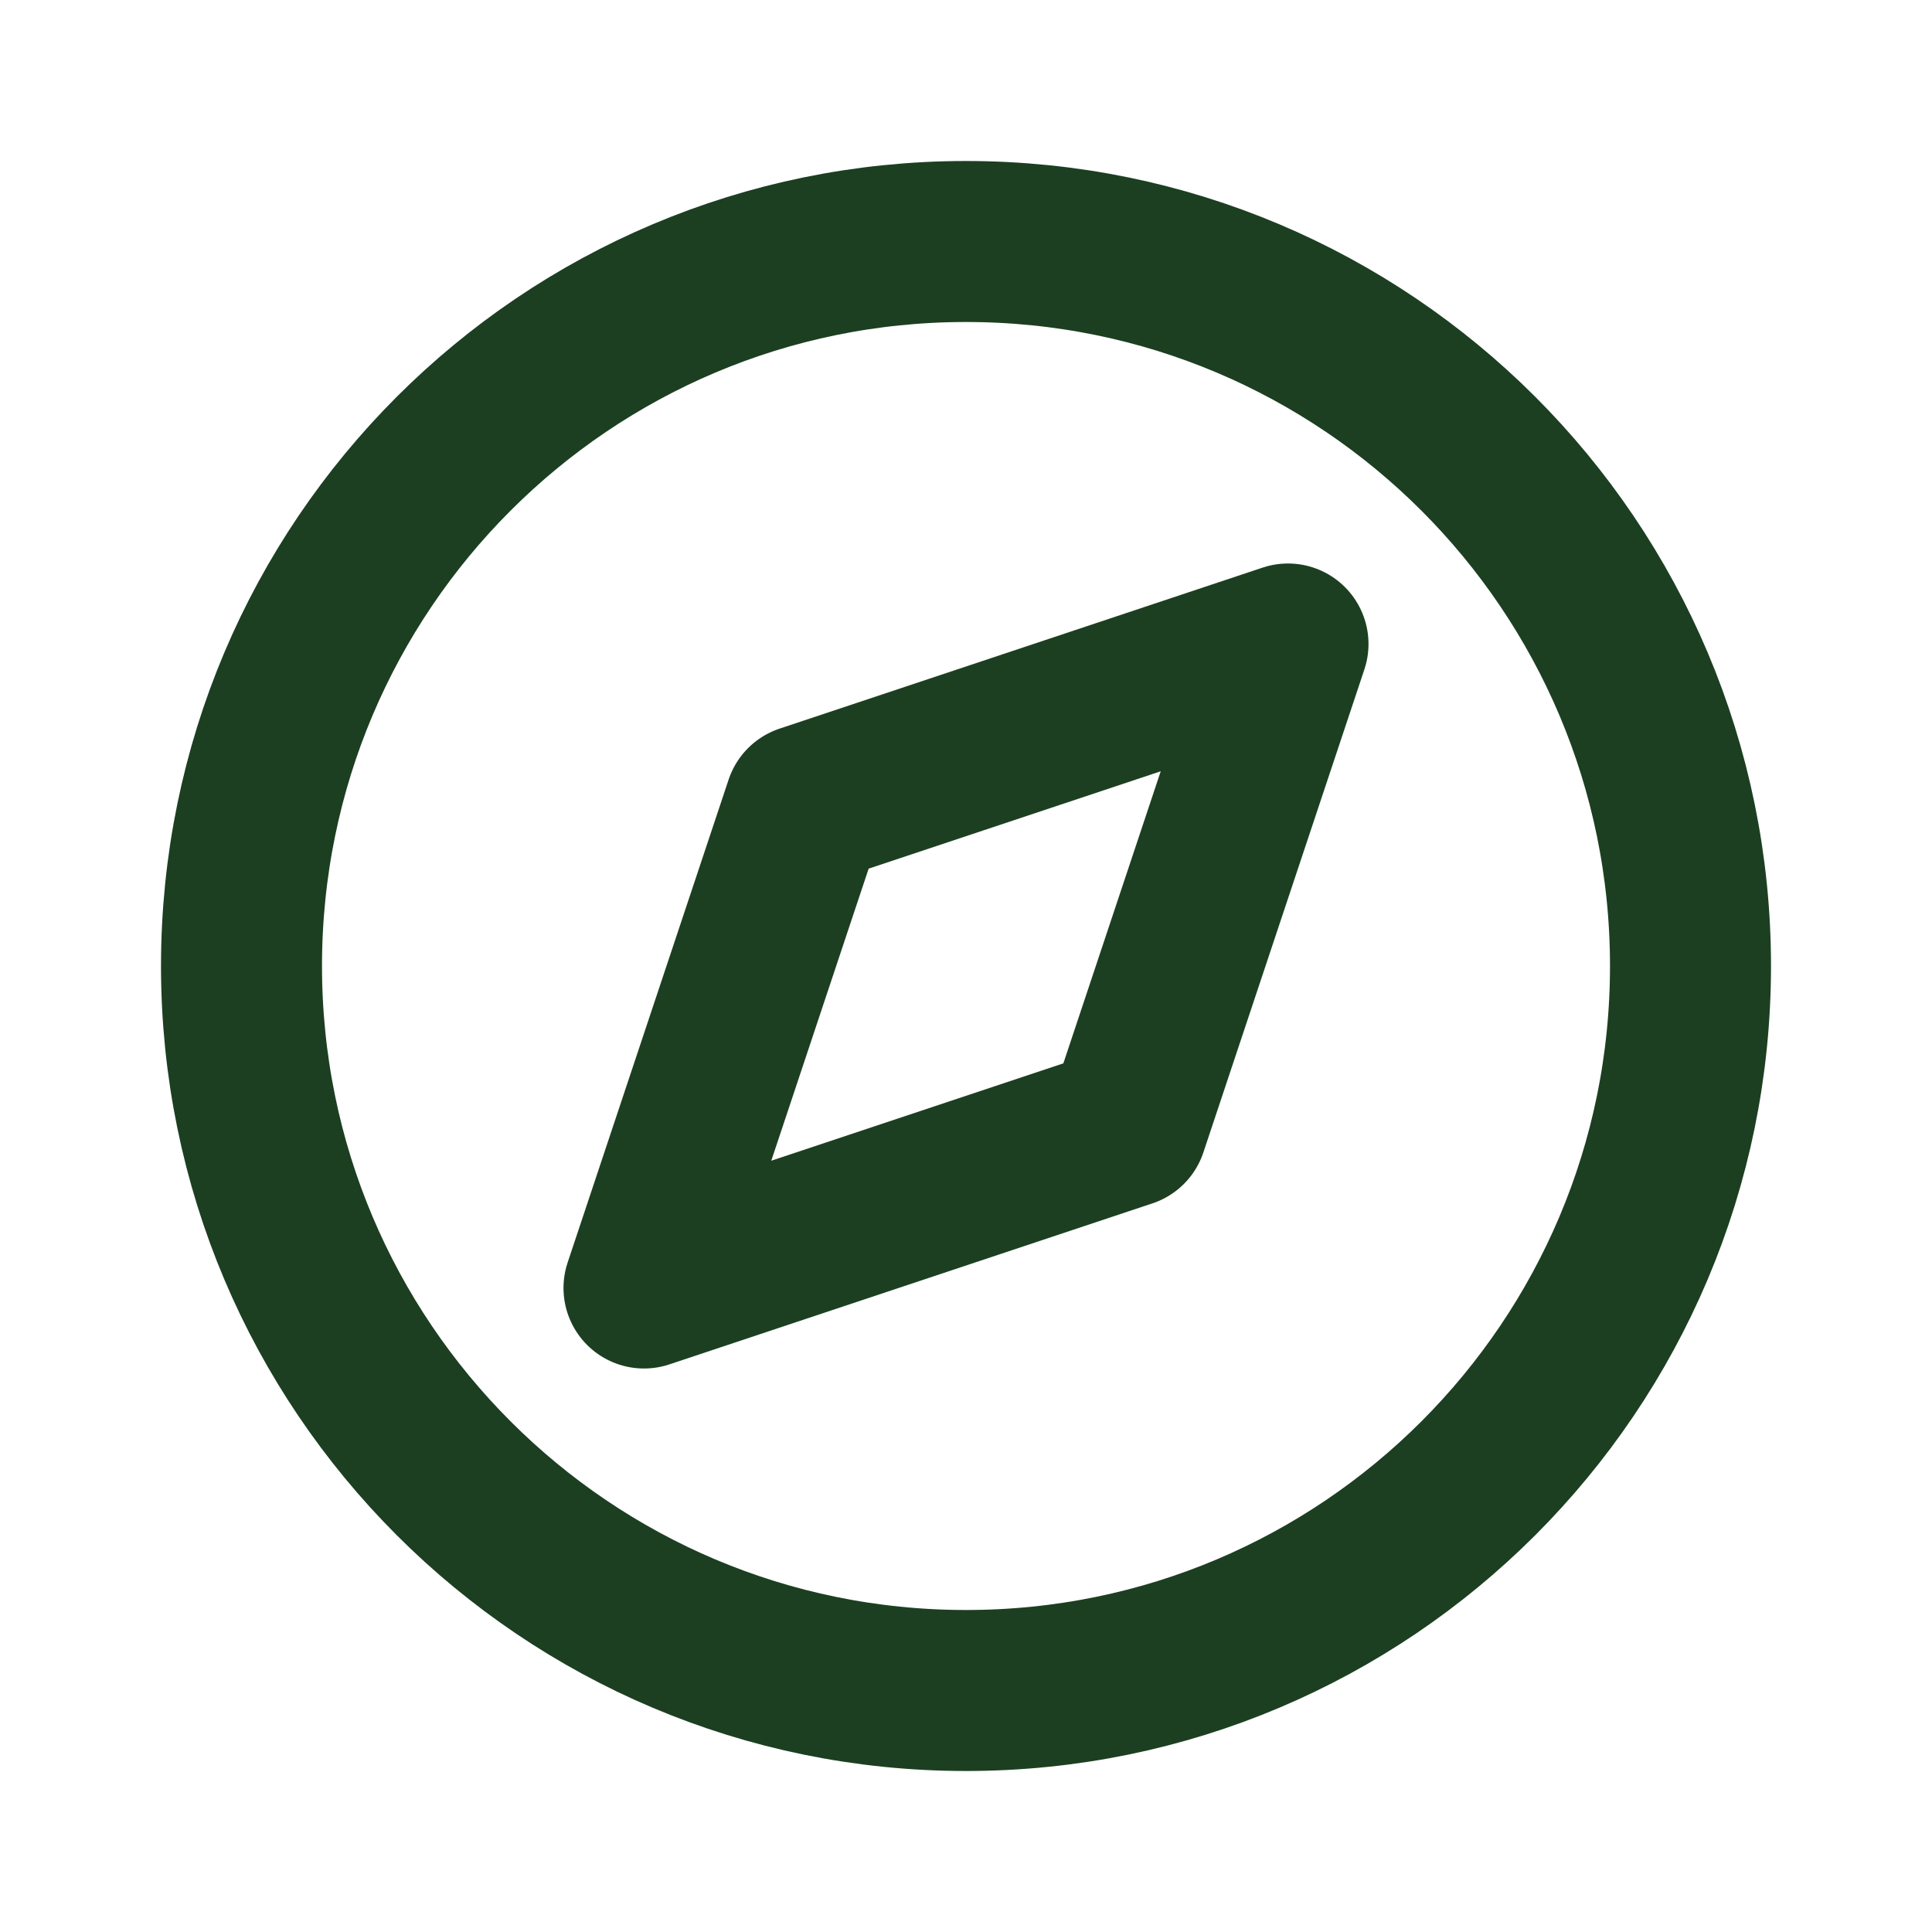 <svg width="24" height="24" viewBox="0 0 24 24" fill="none" xmlns="http://www.w3.org/2000/svg">
<g clip-path="url(#clip0_1171_2039)">
<path d="M12 21C16.971 21 21 16.971 21 12C21 7.029 16.971 3 12 3C7.029 3 3 7.029 3 12C3 16.971 7.029 21 12 21Z" stroke="#1c3f21" stroke-width="2" stroke-linecap="round" stroke-linejoin="round"/>
<path d="M8 16L10 10L16 8L14 14L8 16Z" stroke="#1c3f21" stroke-width="2" stroke-linecap="round" stroke-linejoin="round"/>
</g>
<defs>
<clipPath id="clip0_1171_2039">
<rect width="24" height="24" fill="white"/>
</clipPath>
</defs>
</svg>
